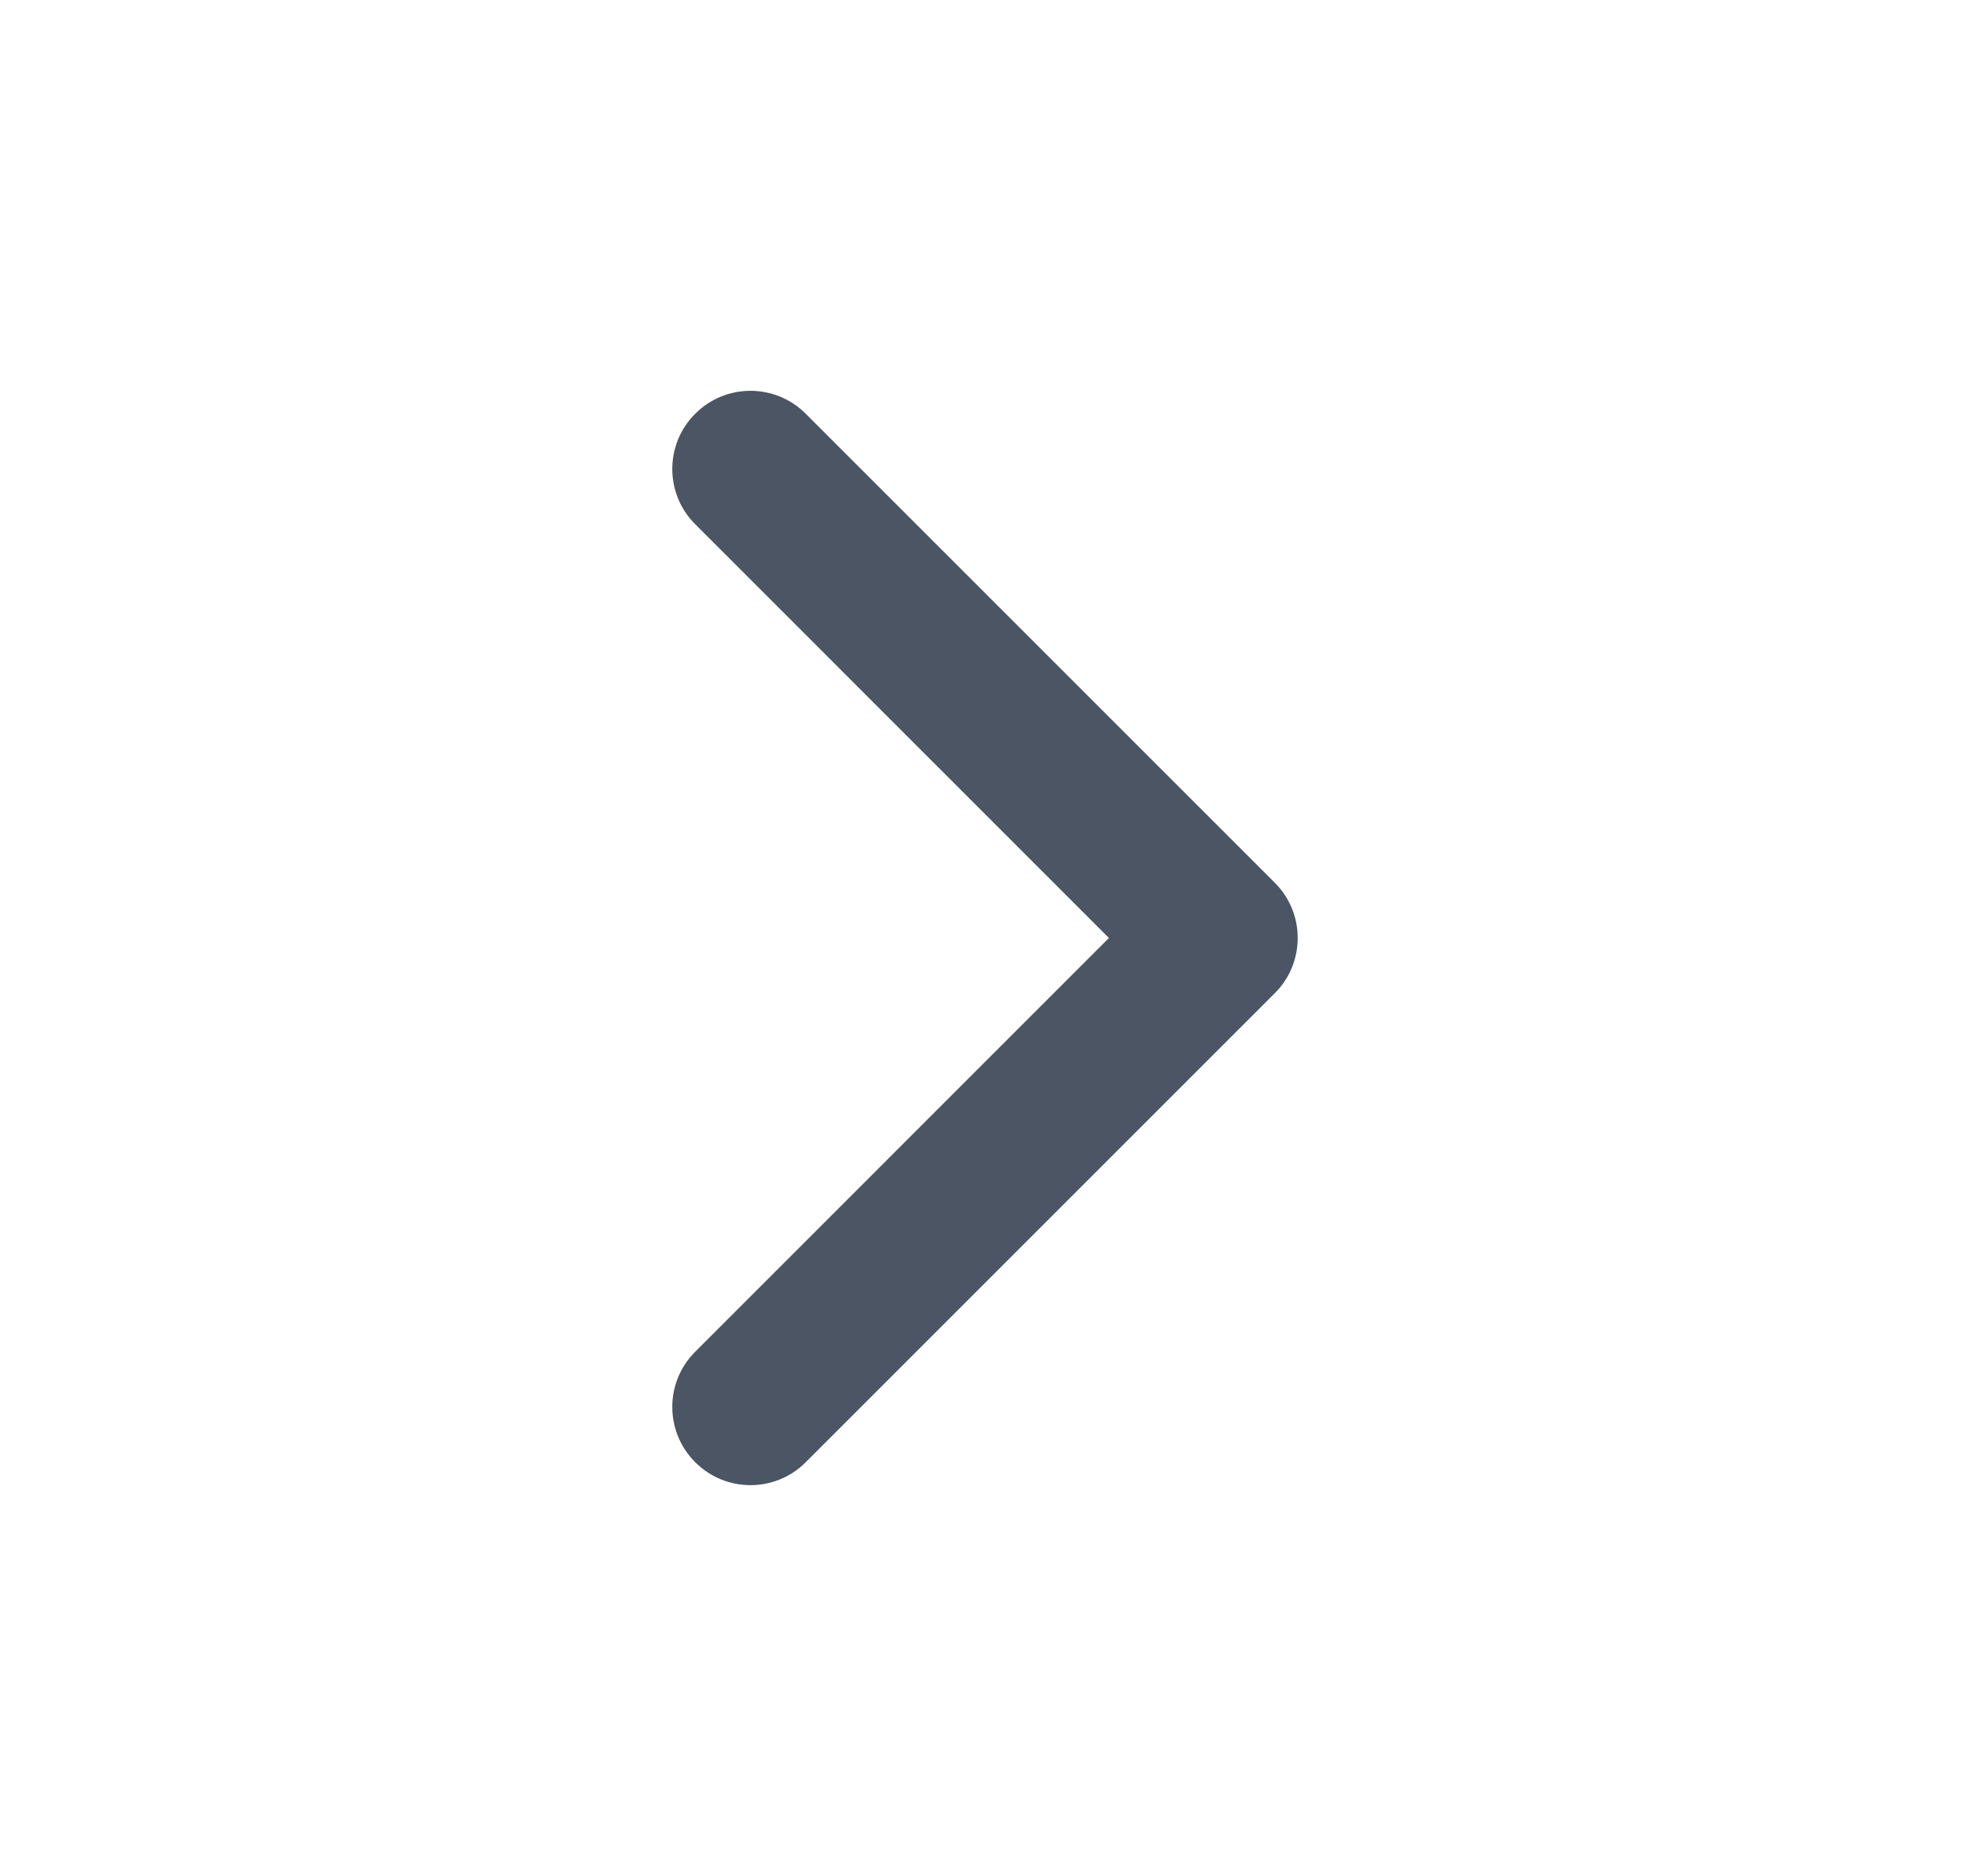<svg xmlns="http://www.w3.org/2000/svg" width="21" height="20" viewBox="0 0 21 20" fill="none">
    <path fill-rule="evenodd" clip-rule="evenodd" d="M7.411 4.411C7.085 4.736 7.085 5.264 7.411 5.589L11.821 10L7.411 14.411C7.085 14.736 7.085 15.264 7.411 15.589C7.736 15.915 8.264 15.915 8.589 15.589L13.589 10.589C13.915 10.264 13.915 9.736 13.589 9.411L8.589 4.411C8.264 4.085 7.736 4.085 7.411 4.411Z" fill="#4B5563"/>
</svg>